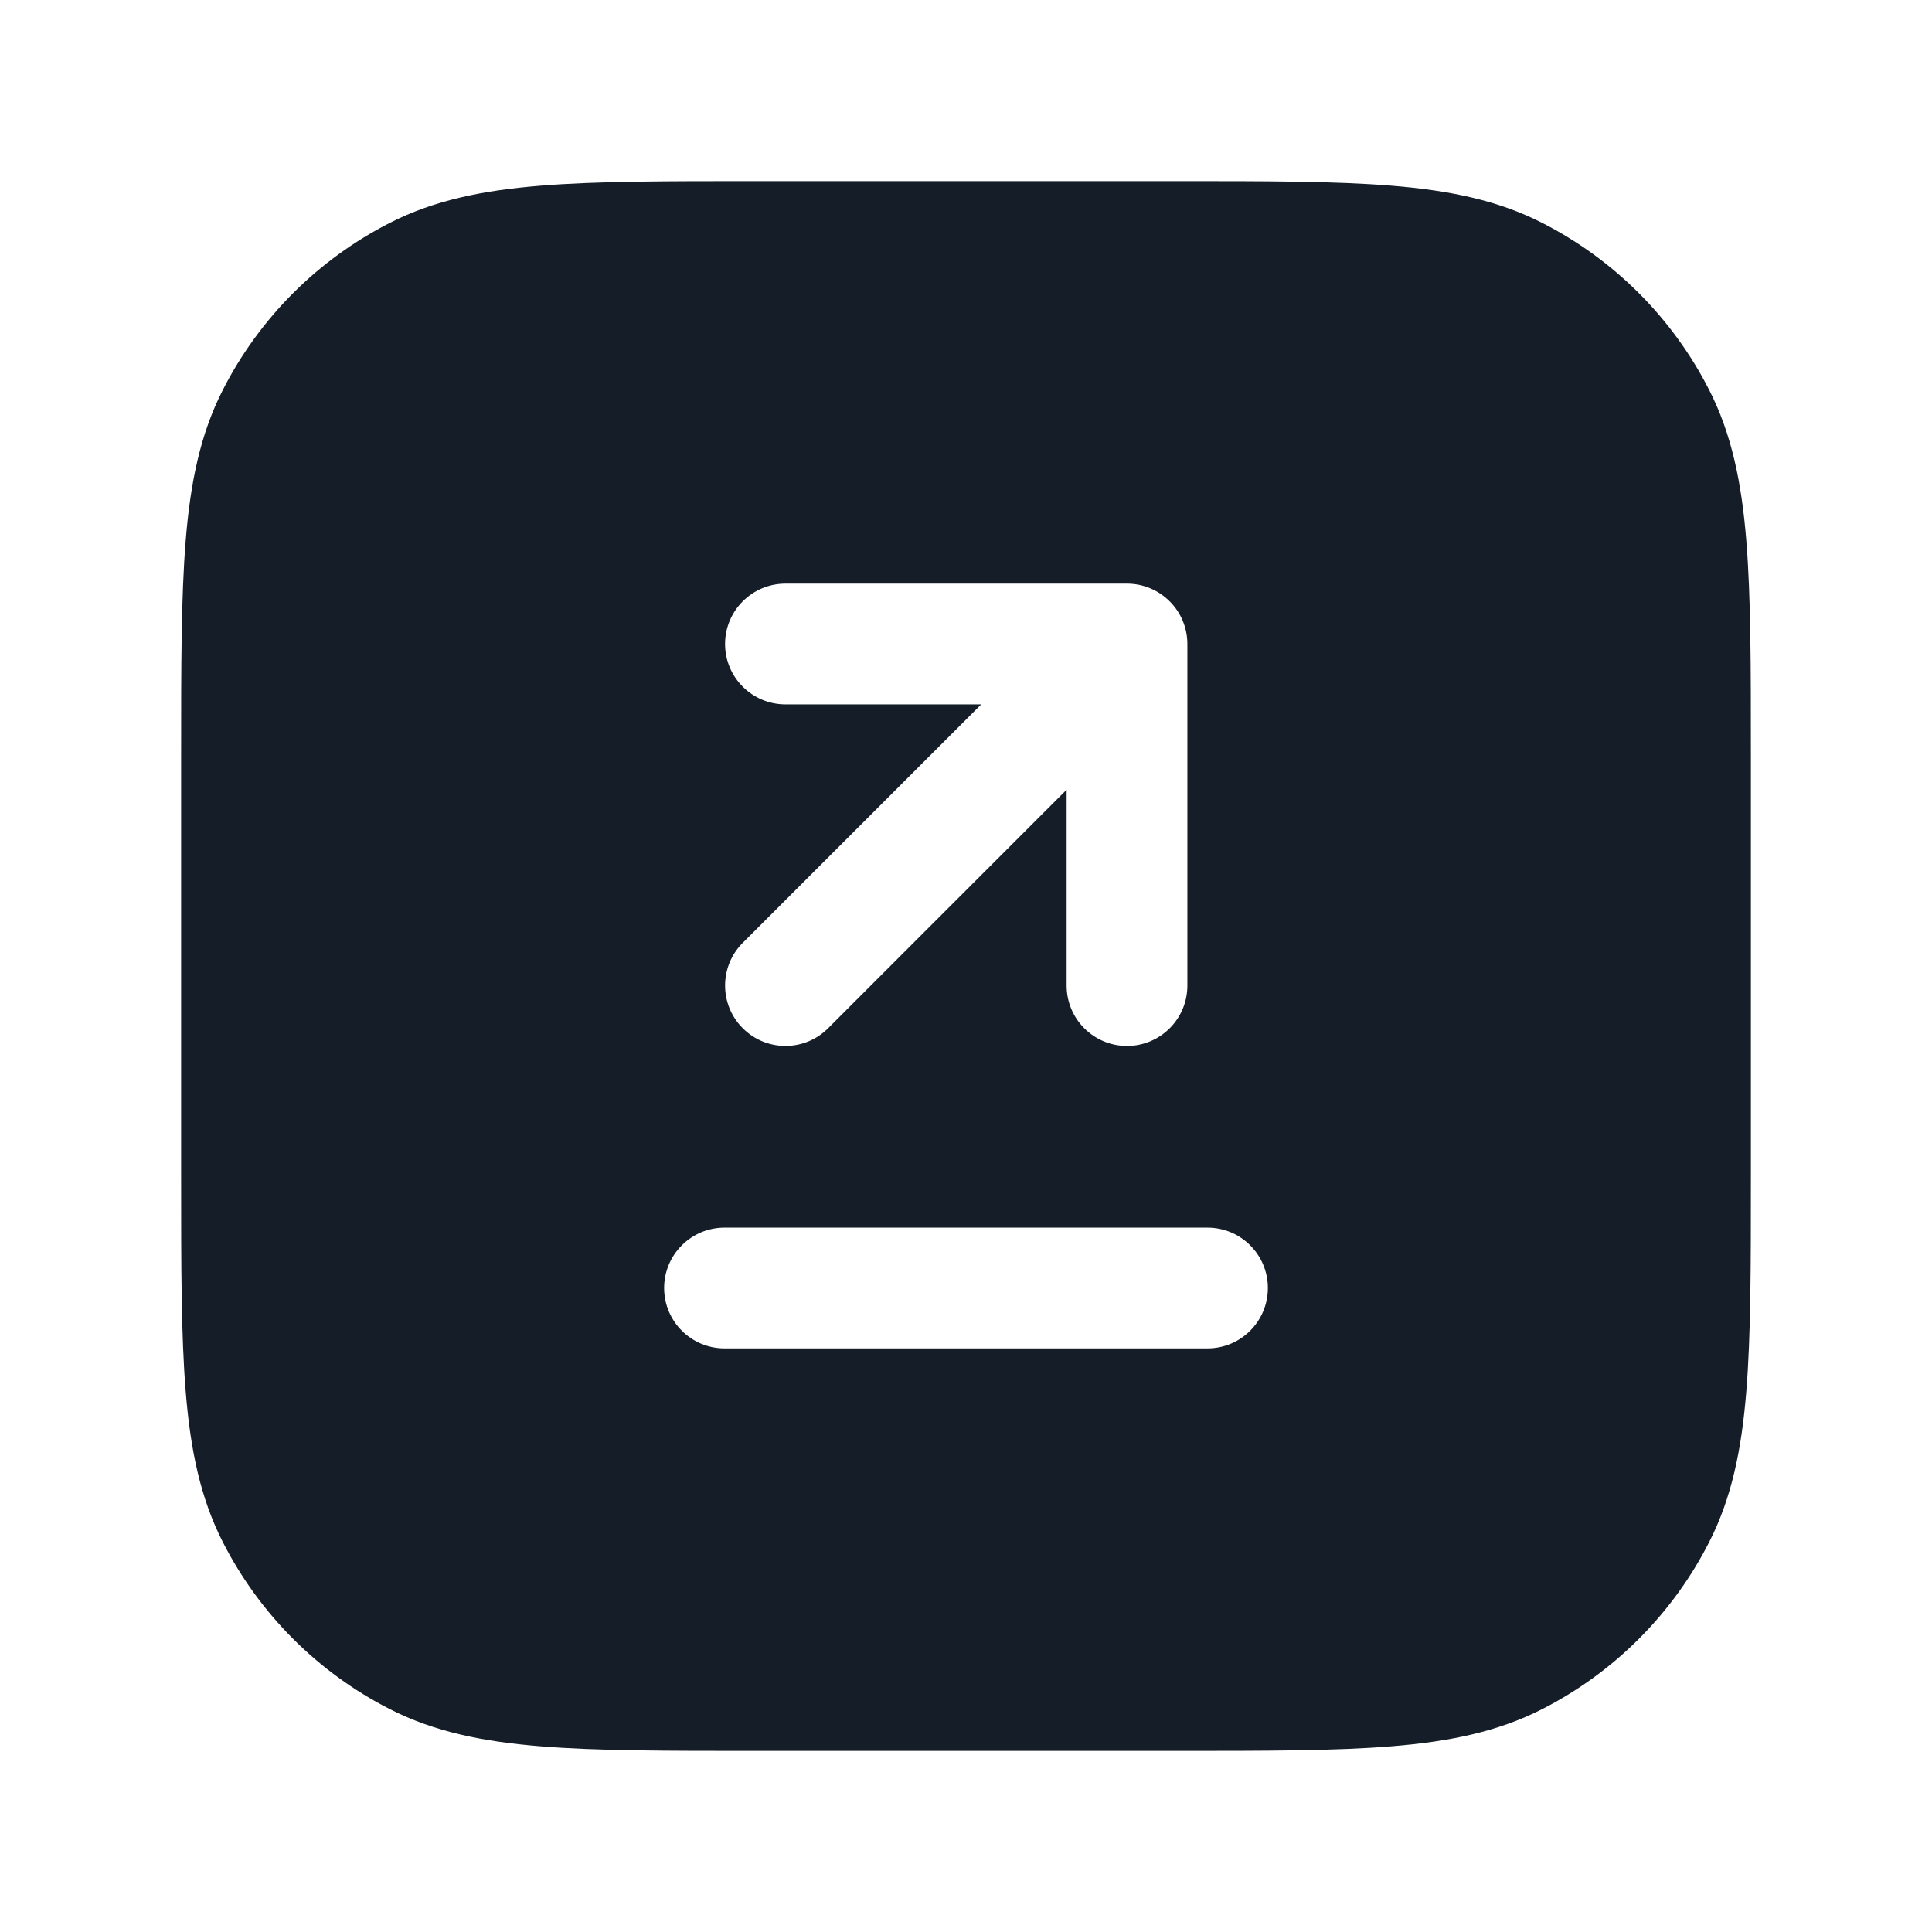 <svg xmlns="http://www.w3.org/2000/svg" viewBox="0 0 24 24">
  <defs/>
  <path fill="#151E28" d="M9.367,2.25 L14.633,2.25 C15.725,2.25 16.591,2.25 17.288,2.307 C18.002,2.365 18.605,2.487 19.156,2.768 C20.05,3.223 20.777,3.95 21.232,4.844 C21.513,5.395 21.635,5.998 21.693,6.712 C21.75,7.409 21.75,8.275 21.75,9.367 L21.75,14.633 C21.75,15.725 21.75,16.591 21.693,17.288 C21.635,18.002 21.513,18.605 21.232,19.156 C20.777,20.05 20.05,20.777 19.156,21.232 C18.605,21.513 18.002,21.635 17.288,21.693 C16.591,21.75 15.725,21.75 14.633,21.75 L9.367,21.75 C8.275,21.75 7.409,21.75 6.712,21.693 C5.998,21.635 5.395,21.513 4.844,21.232 C3.95,20.777 3.223,20.05 2.768,19.156 C2.487,18.605 2.365,18.002 2.307,17.288 C2.25,16.591 2.25,15.725 2.25,14.633 L2.25,9.367 C2.25,8.275 2.25,7.409 2.307,6.712 C2.365,5.998 2.487,5.395 2.768,4.844 C3.223,3.95 3.95,3.223 4.844,2.768 C5.395,2.487 5.998,2.365 6.712,2.307 C7.409,2.25 8.275,2.25 9.367,2.25 Z M9.227,12.773 C9.52,13.066 9.995,13.066 10.287,12.773 L13.25,9.81 L13.25,12.243 C13.25,12.657 13.585,12.993 14,12.993 C14.414,12.993 14.75,12.657 14.75,12.243 L14.75,8 C14.75,7.801 14.671,7.61 14.53,7.47 C14.389,7.329 14.199,7.25 14,7.25 L9.757,7.25 C9.343,7.25 9.007,7.586 9.007,8 C9.007,8.414 9.343,8.75 9.757,8.75 L12.189,8.75 L9.227,11.712 C8.934,12.005 8.934,12.48 9.227,12.773 Z M9,16.75 L15,16.75 C15.414,16.75 15.75,16.414 15.75,16 C15.75,15.586 15.414,15.25 15,15.25 L9,15.25 C8.586,15.25 8.25,15.586 8.25,16 C8.25,16.414 8.586,16.75 9,16.75 Z"/>
</svg>

